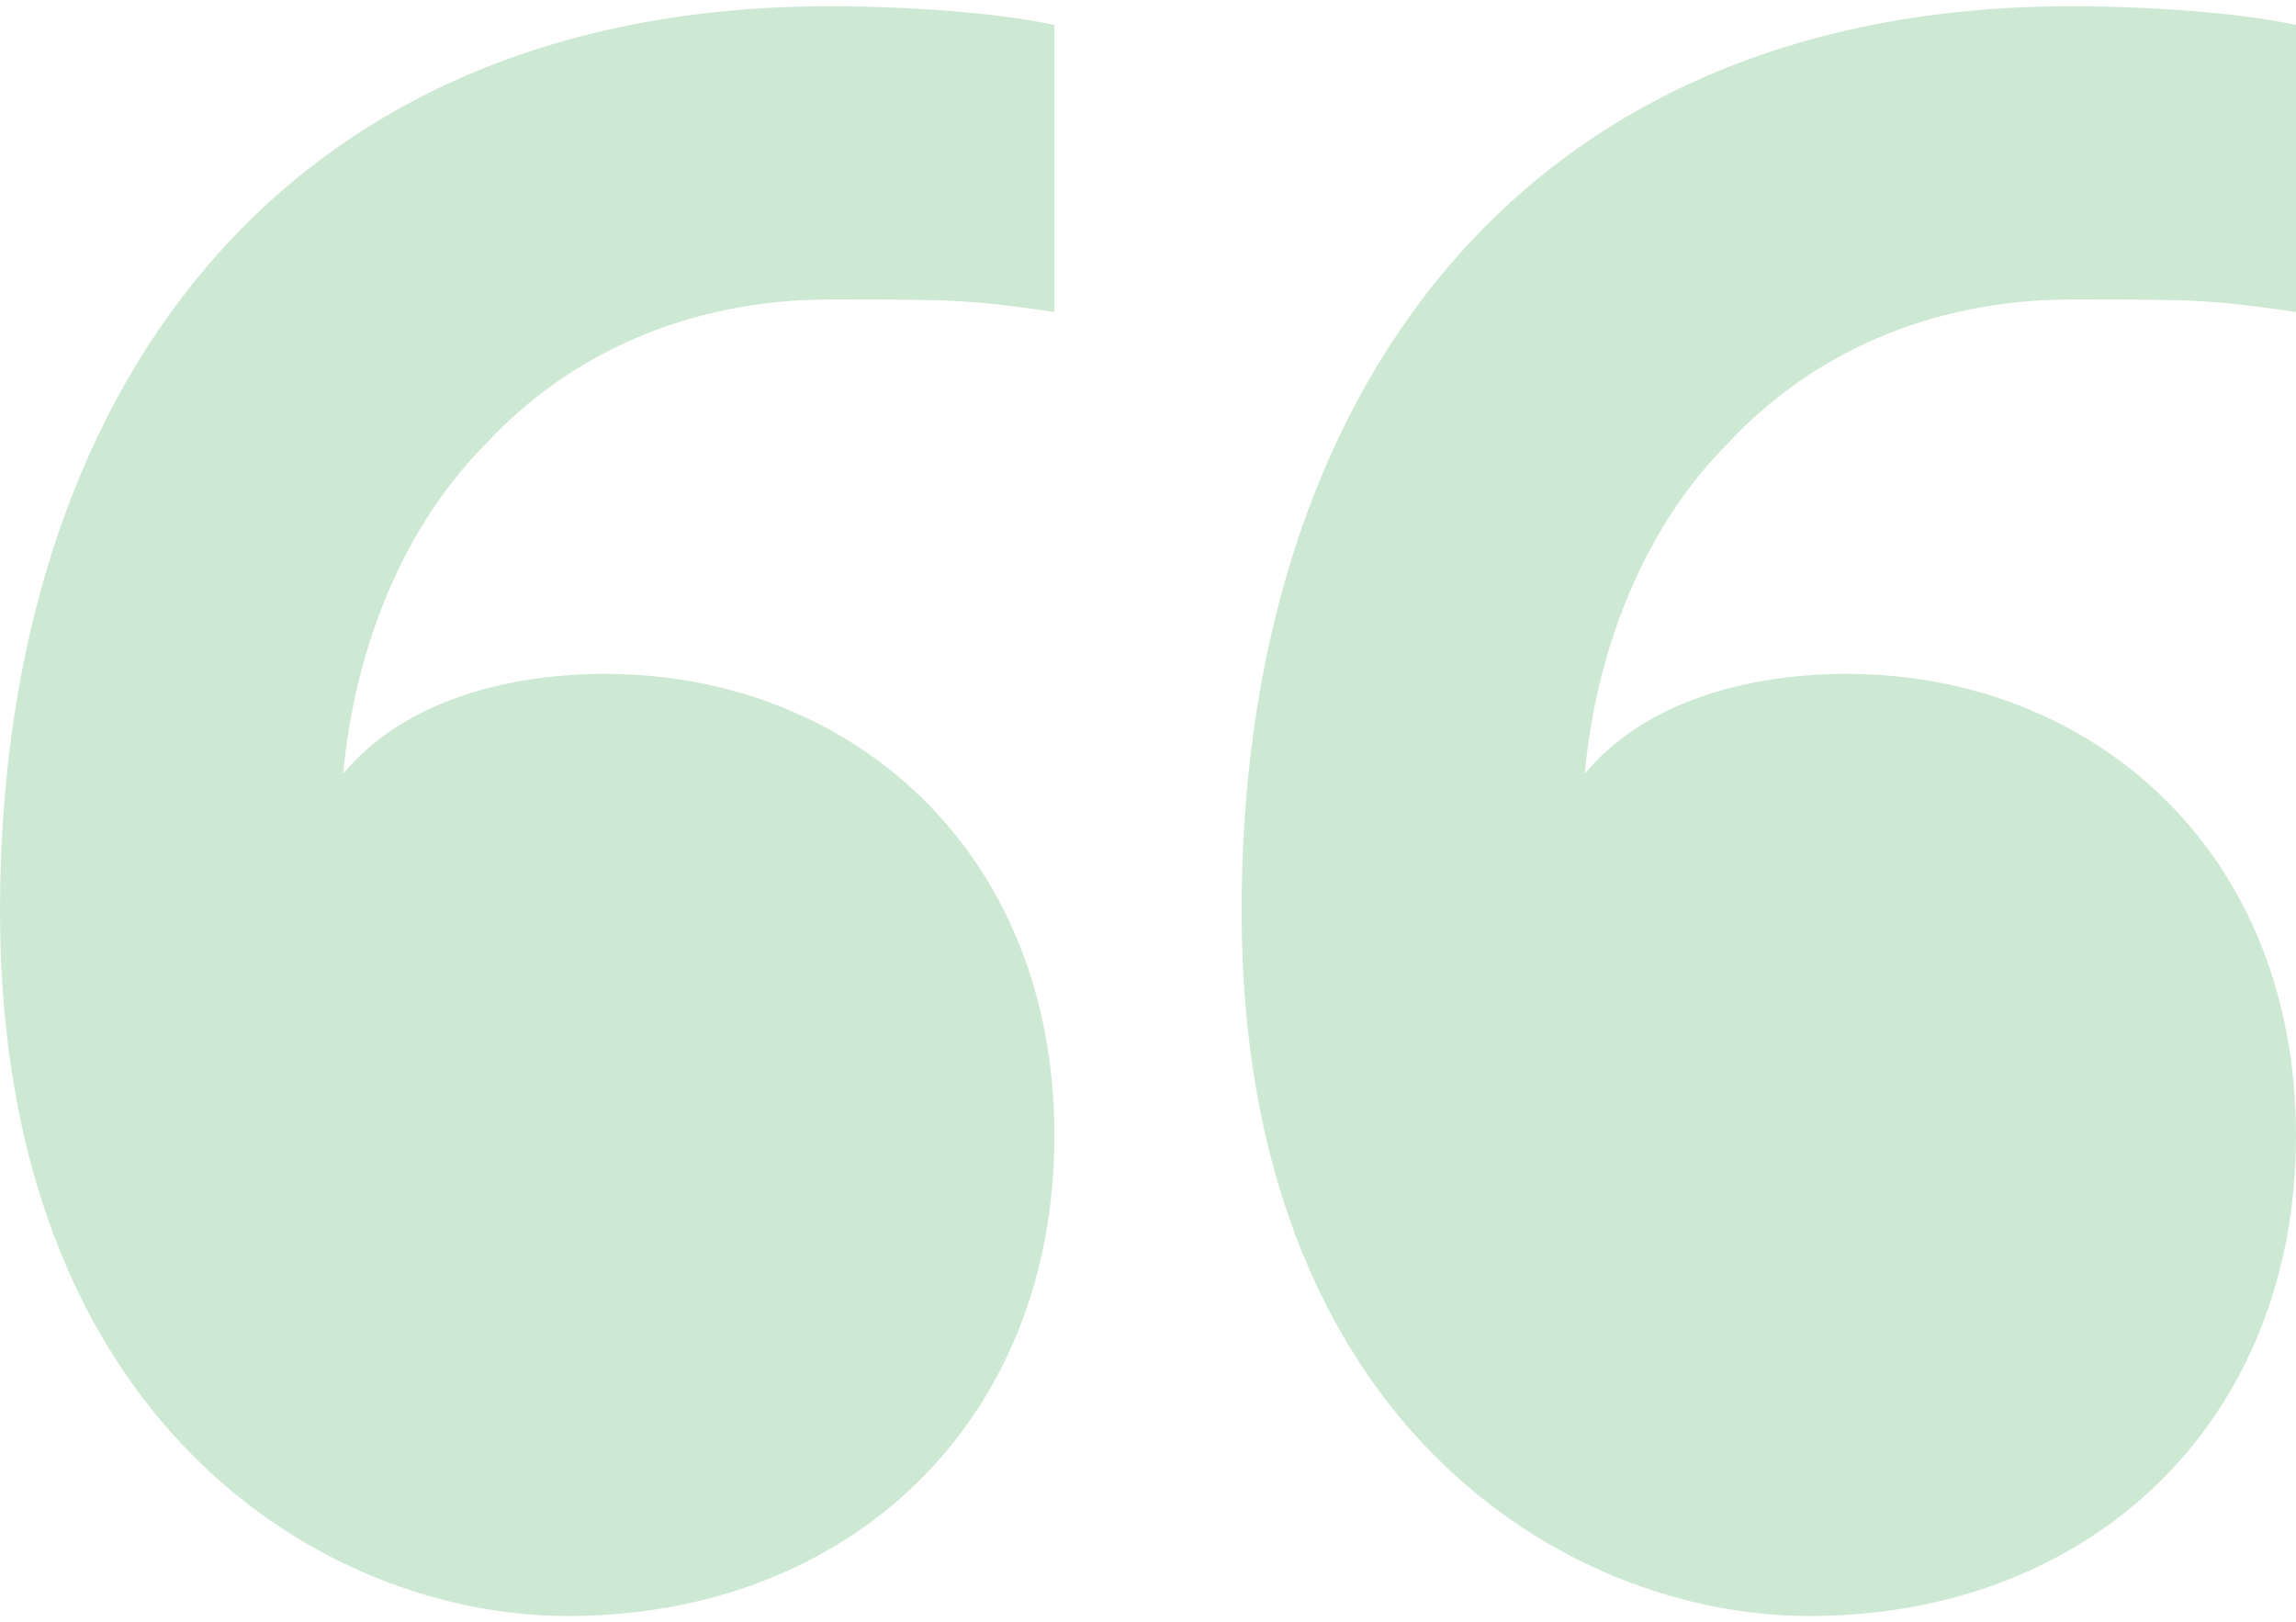 <svg width="92" height="65" viewBox="0 0 92 65" fill="none" xmlns="http://www.w3.org/2000/svg">
<path d="M22.75 64.75C34 64.75 42.25 57 42.25 45.5C42.25 34 34 27 24.25 27C20.5 27 16.25 28 13.75 31C14.25 25.75 16.25 21 19.5 17.75C22.75 14.25 27.5 12 33.25 12C38.25 12 38.75 12 42.25 12.5V1C40 0.5 36.25 0.25 33.25 0.25C11 0.25 5.96046e-07 16 5.96046e-07 36.5C5.96046e-07 57 13 64.75 22.75 64.75ZM72.5 64.75C83.75 64.75 92 57 92 45.5C92 34 83.75 27 74 27C70.25 27 66 28 63.5 31C64 25.75 66 21 69.25 17.75C72.5 14.25 77.25 12 83 12C88 12 88.5 12 92 12.5V1C89.75 0.5 86 0.25 83 0.25C60.75 0.25 49.75 16 49.75 36.5C49.75 57 62.75 64.75 72.5 64.75Z" fill="#06942A" fill-opacity="0.2"/>
</svg>
